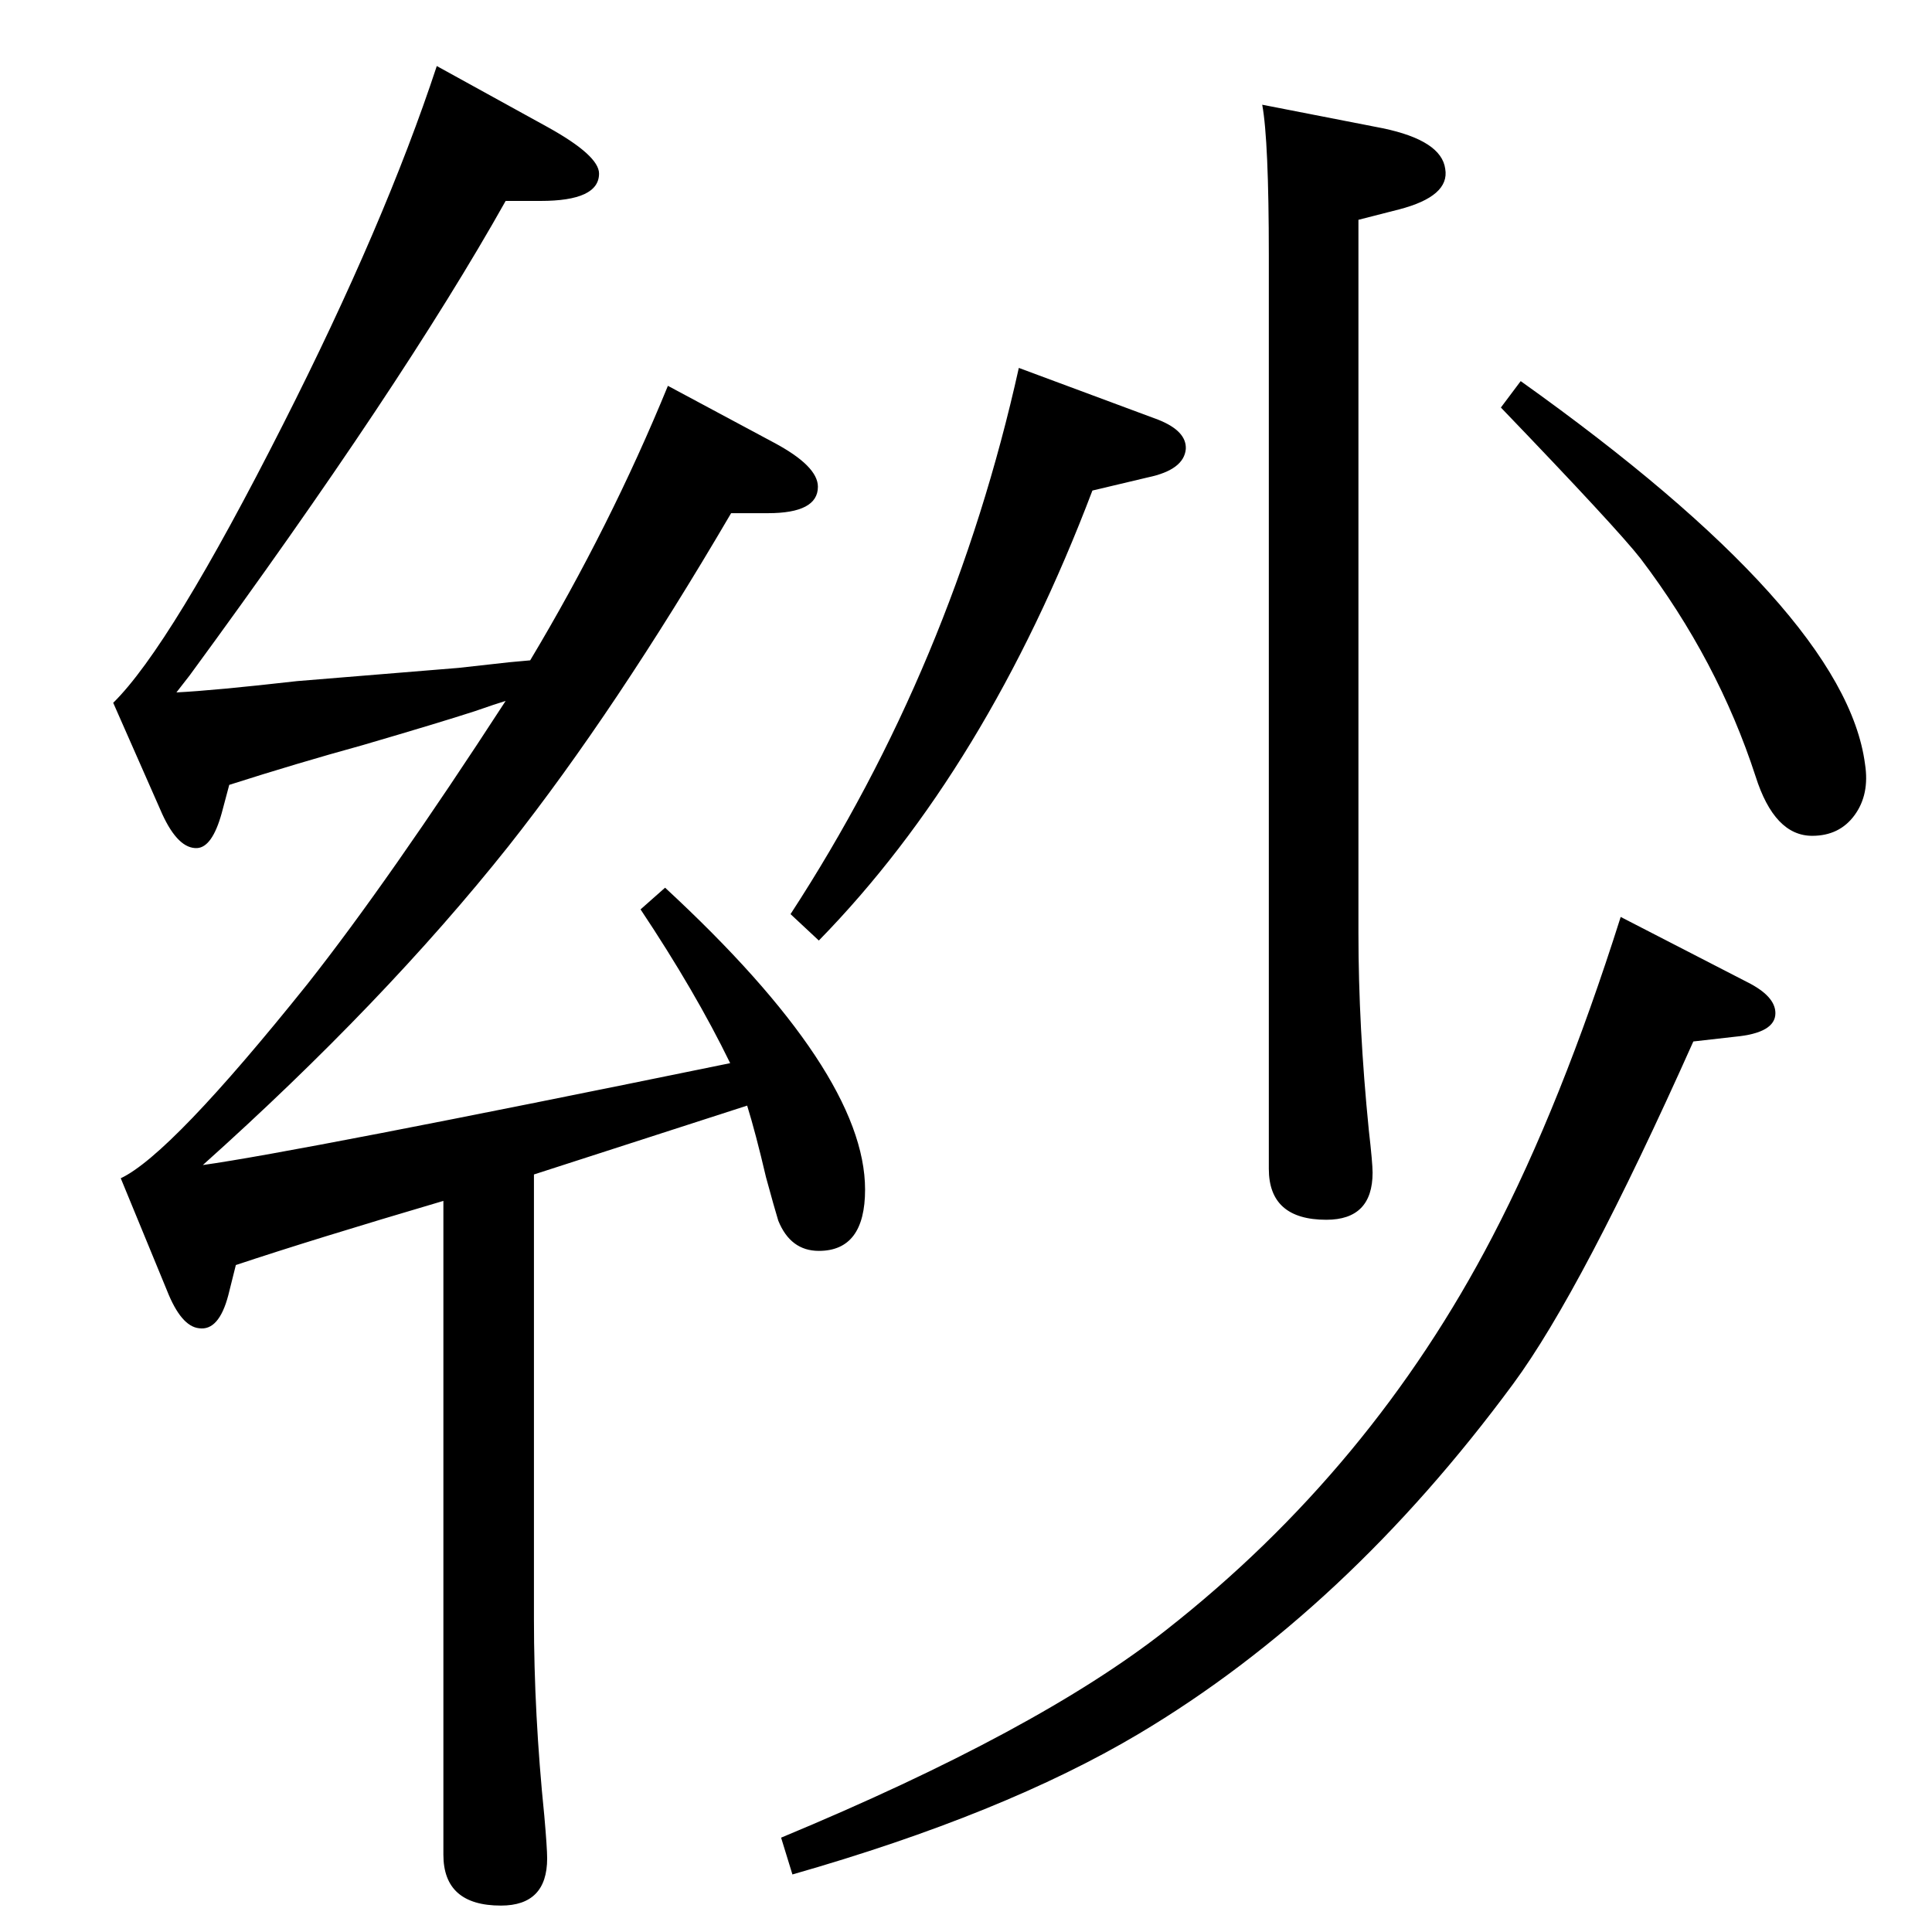 <?xml version="1.0" standalone="no"?>
<!DOCTYPE svg PUBLIC "-//W3C//DTD SVG 1.1//EN" "http://www.w3.org/Graphics/SVG/1.1/DTD/svg11.dtd" >
<svg xmlns="http://www.w3.org/2000/svg" xmlns:xlink="http://www.w3.org/1999/xlink" version="1.1" viewBox="0 0 2048 2048">
  <g transform="matrix(1 0 0 -1 0 2048)">
   <path fill="currentColor"
d="M566 803v-471q0 -101 11 -209q3 -34 3 -45q0 -50 -49 -50q-61 0 -61 54v693q-139 -41 -220 -68l-8 -32q-10 -38 -31 -35q-19 2 -34 40l-49 119q53 25 198 206q86 109 210 300q-10 -3 -33 -11q-37 -12 -119 -36q-69 -19 -141 -42l-8 -30q-10 -36 -26 -37q-20 -1 -37 36
l-52 118q61 60 180 295q108 213 163 380l118 -65q54 -30 54 -49q0 -29 -62 -29h-37q-110 -196 -335 -503l-14 -18q40 2 128 12l171 14l54 6l22 2q85 142 146 291l112 -60q47 -25 47 -47q0 -28 -53 -28h-39q-123 -210 -236 -353q-132 -166 -324 -338q100 14 559 108
q-37 76 -95 163l26 23q212 -196 212 -320q0 -65 -49 -65q-30 0 -43 32q-4 13 -13 46q-11 47 -20 76q-43 -14 -226 -73zM1338 1937l128 -25q62 -13 66 -43q5 -29 -49 -43l-43 -11v-756q0 -99 11 -209q4 -35 4 -45q0 -50 -49 -50q-61 0 -61 54v968q0 122 -7 160zM1591 1616
l21 28q344 -245 365 -406q5 -32 -11 -54t-45 -22q-40 0 -60 63q-40 123 -122 231q-25 32 -148 160zM1080 1658l148 -55q30 -12 29 -31q-2 -22 -40 -30l-59 -14q-112 -295 -290 -477l-30 28q172 264 242 579zM1795 944q-118 -264 -191 -363q-177 -240 -397 -371
q-143 -85 -367 -149l-12 39q272 113 408 220q218 171 346 417q73 140 136 339l134 -69q30 -15 30 -33q0 -21 -43 -25z" />
  </g>

</svg>
